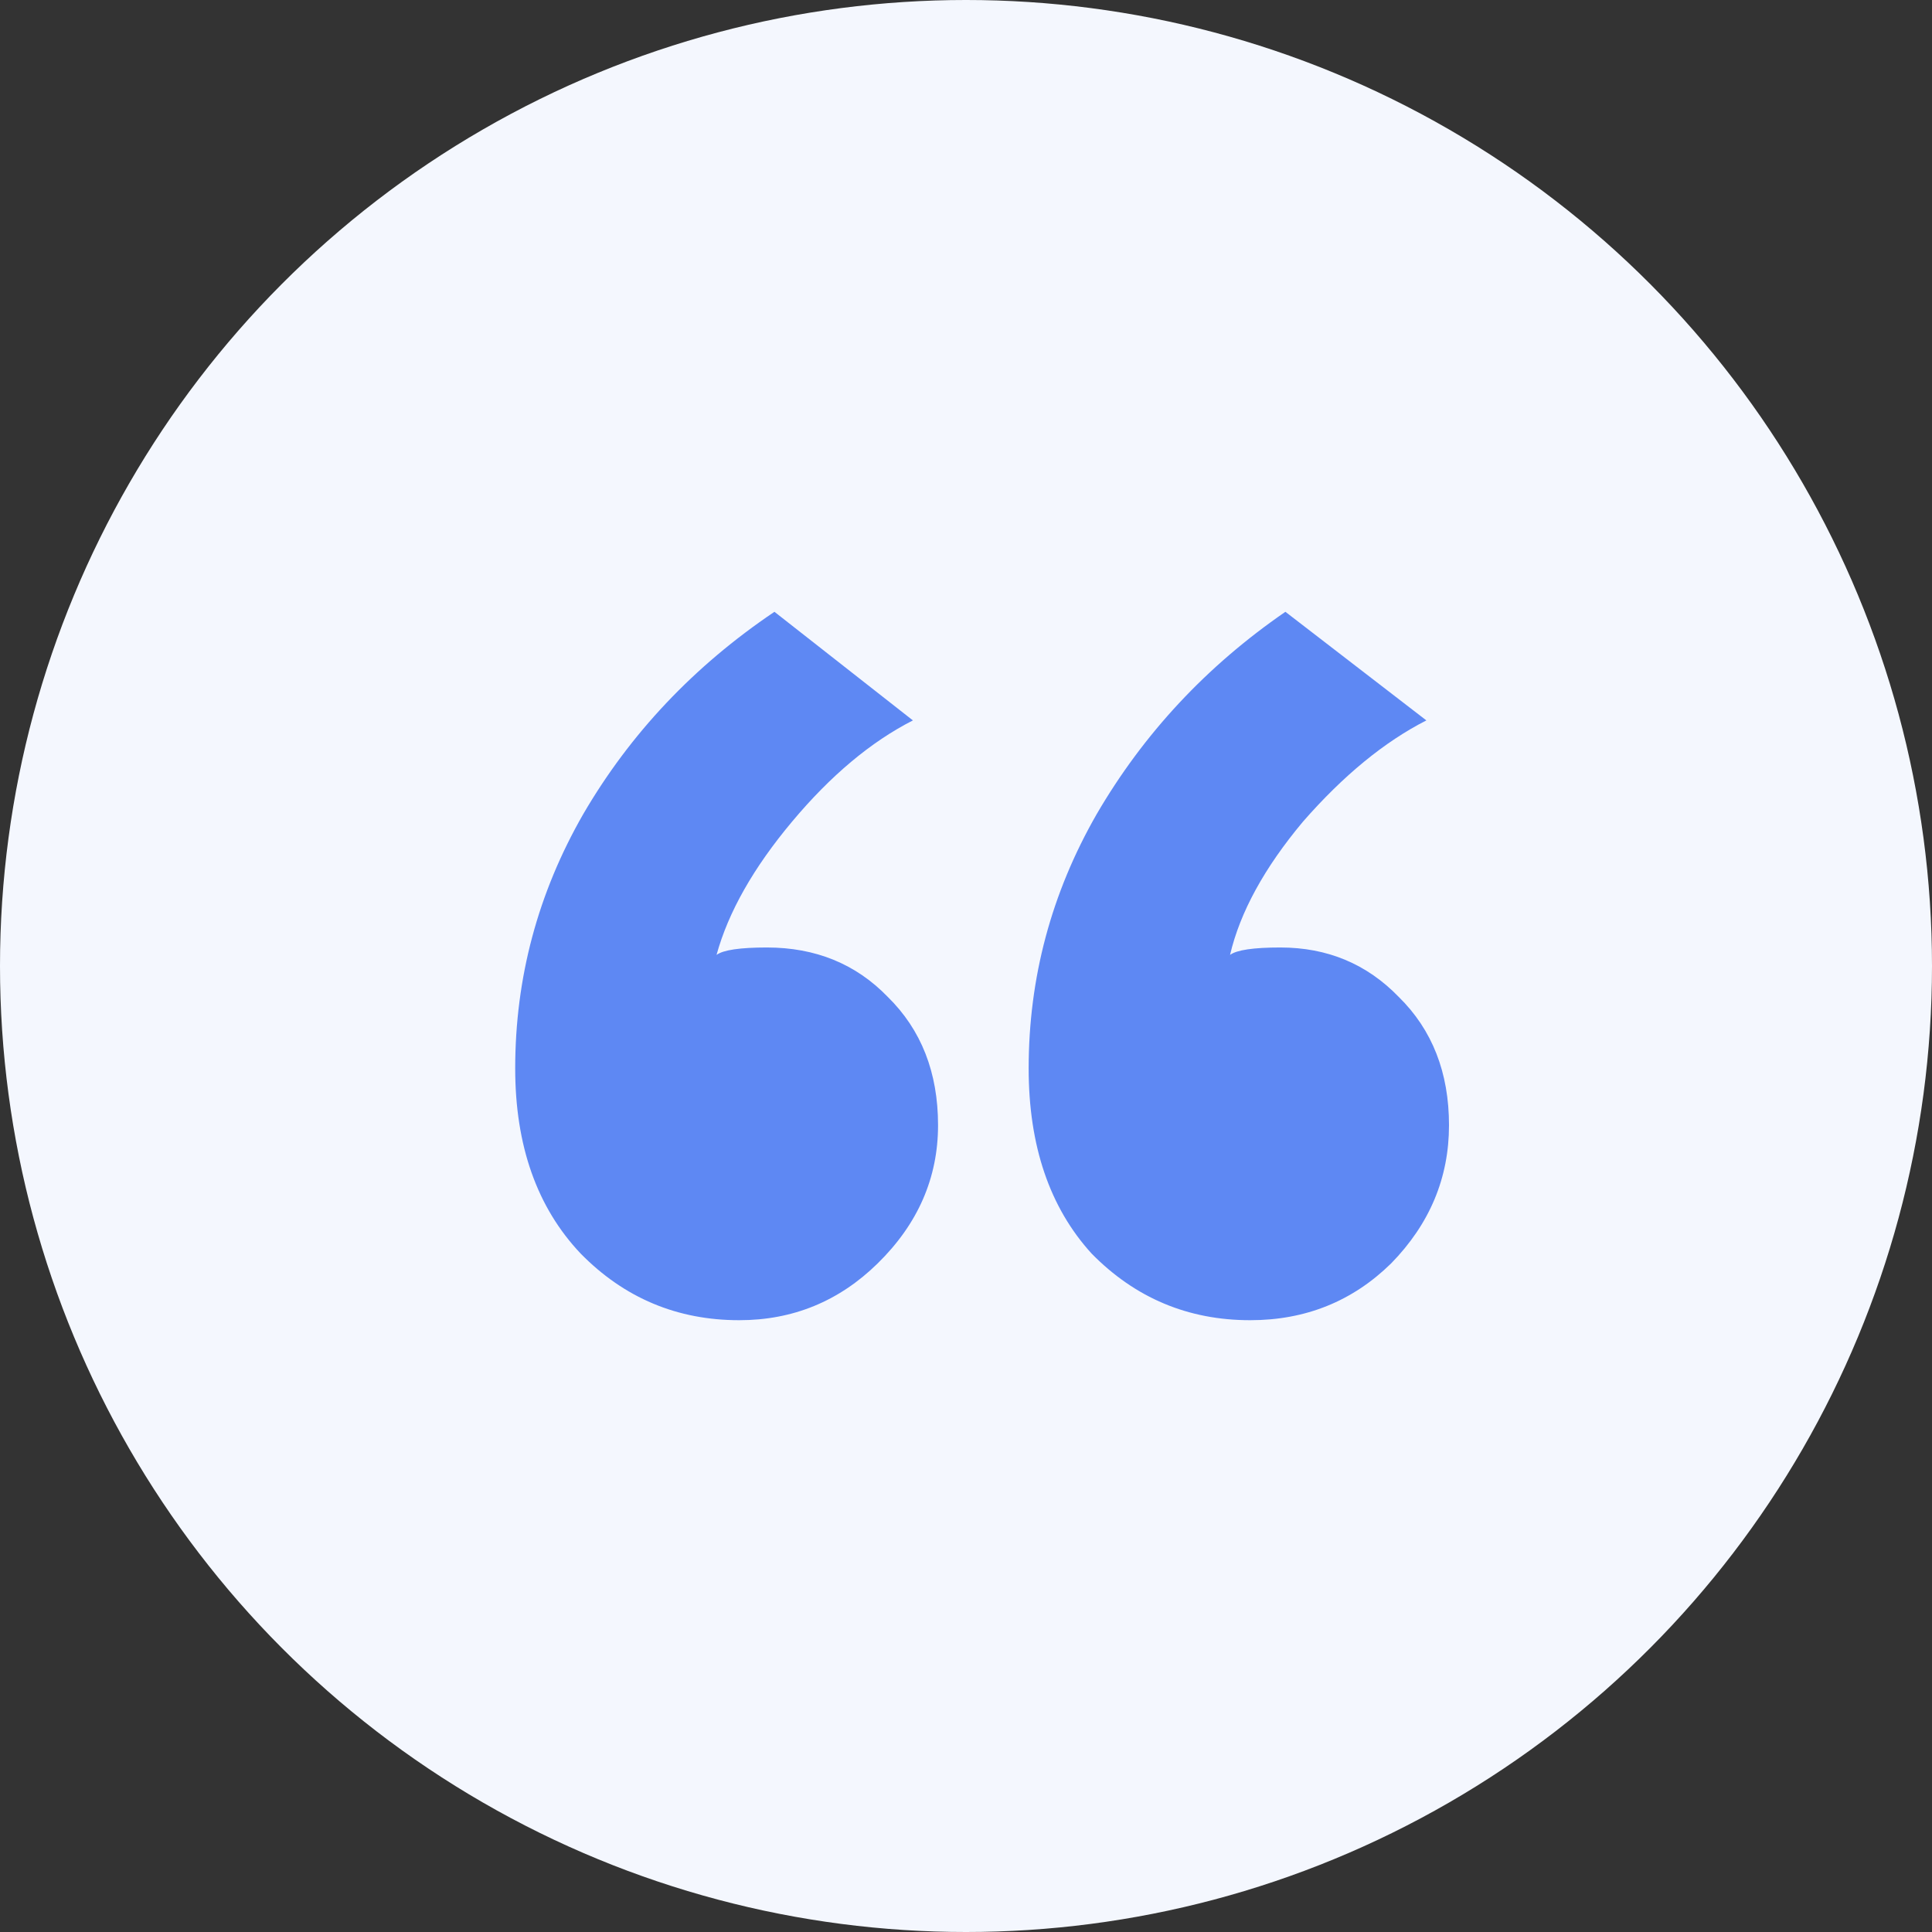 <svg width="60" height="60" viewBox="0 0 60 60" fill="none" xmlns="http://www.w3.org/2000/svg">
<rect x="0" y="0" width="60" height="60" fill="#333333" stroke="none"/>
<circle cx="30" cy="30" r="30" fill="#F4F7FE"/>
<path d="M16 33.181C16 30.37 16.704 27.739 18.111 25.286C19.57 22.782 21.55 20.686 24.051 19L28.351 22.373C27.048 23.037 25.797 24.085 24.599 25.516C23.4 26.947 22.618 28.326 22.253 29.655C22.462 29.502 22.983 29.425 23.817 29.425C25.328 29.425 26.579 29.936 27.569 30.958C28.611 31.98 29.132 33.309 29.132 34.944C29.132 36.58 28.507 38.011 27.256 39.237C26.058 40.412 24.625 41 22.957 41C21.029 41 19.387 40.31 18.032 38.93C16.678 37.499 16 35.583 16 33.181ZM31.946 33.181C31.946 30.37 32.65 27.739 34.057 25.286C35.516 22.782 37.47 20.686 39.919 19L44.297 22.373C42.994 23.037 41.717 24.085 40.466 25.516C39.268 26.947 38.512 28.326 38.2 29.655C38.408 29.502 38.929 29.425 39.763 29.425C41.222 29.425 42.447 29.936 43.437 30.958C44.479 31.98 45 33.309 45 34.944C45 36.58 44.401 38.011 43.202 39.237C42.004 40.412 40.545 41 38.825 41C36.897 41 35.255 40.31 33.9 38.93C32.598 37.499 31.946 35.583 31.946 33.181Z" fill="#5E88F3"/>
</svg>
